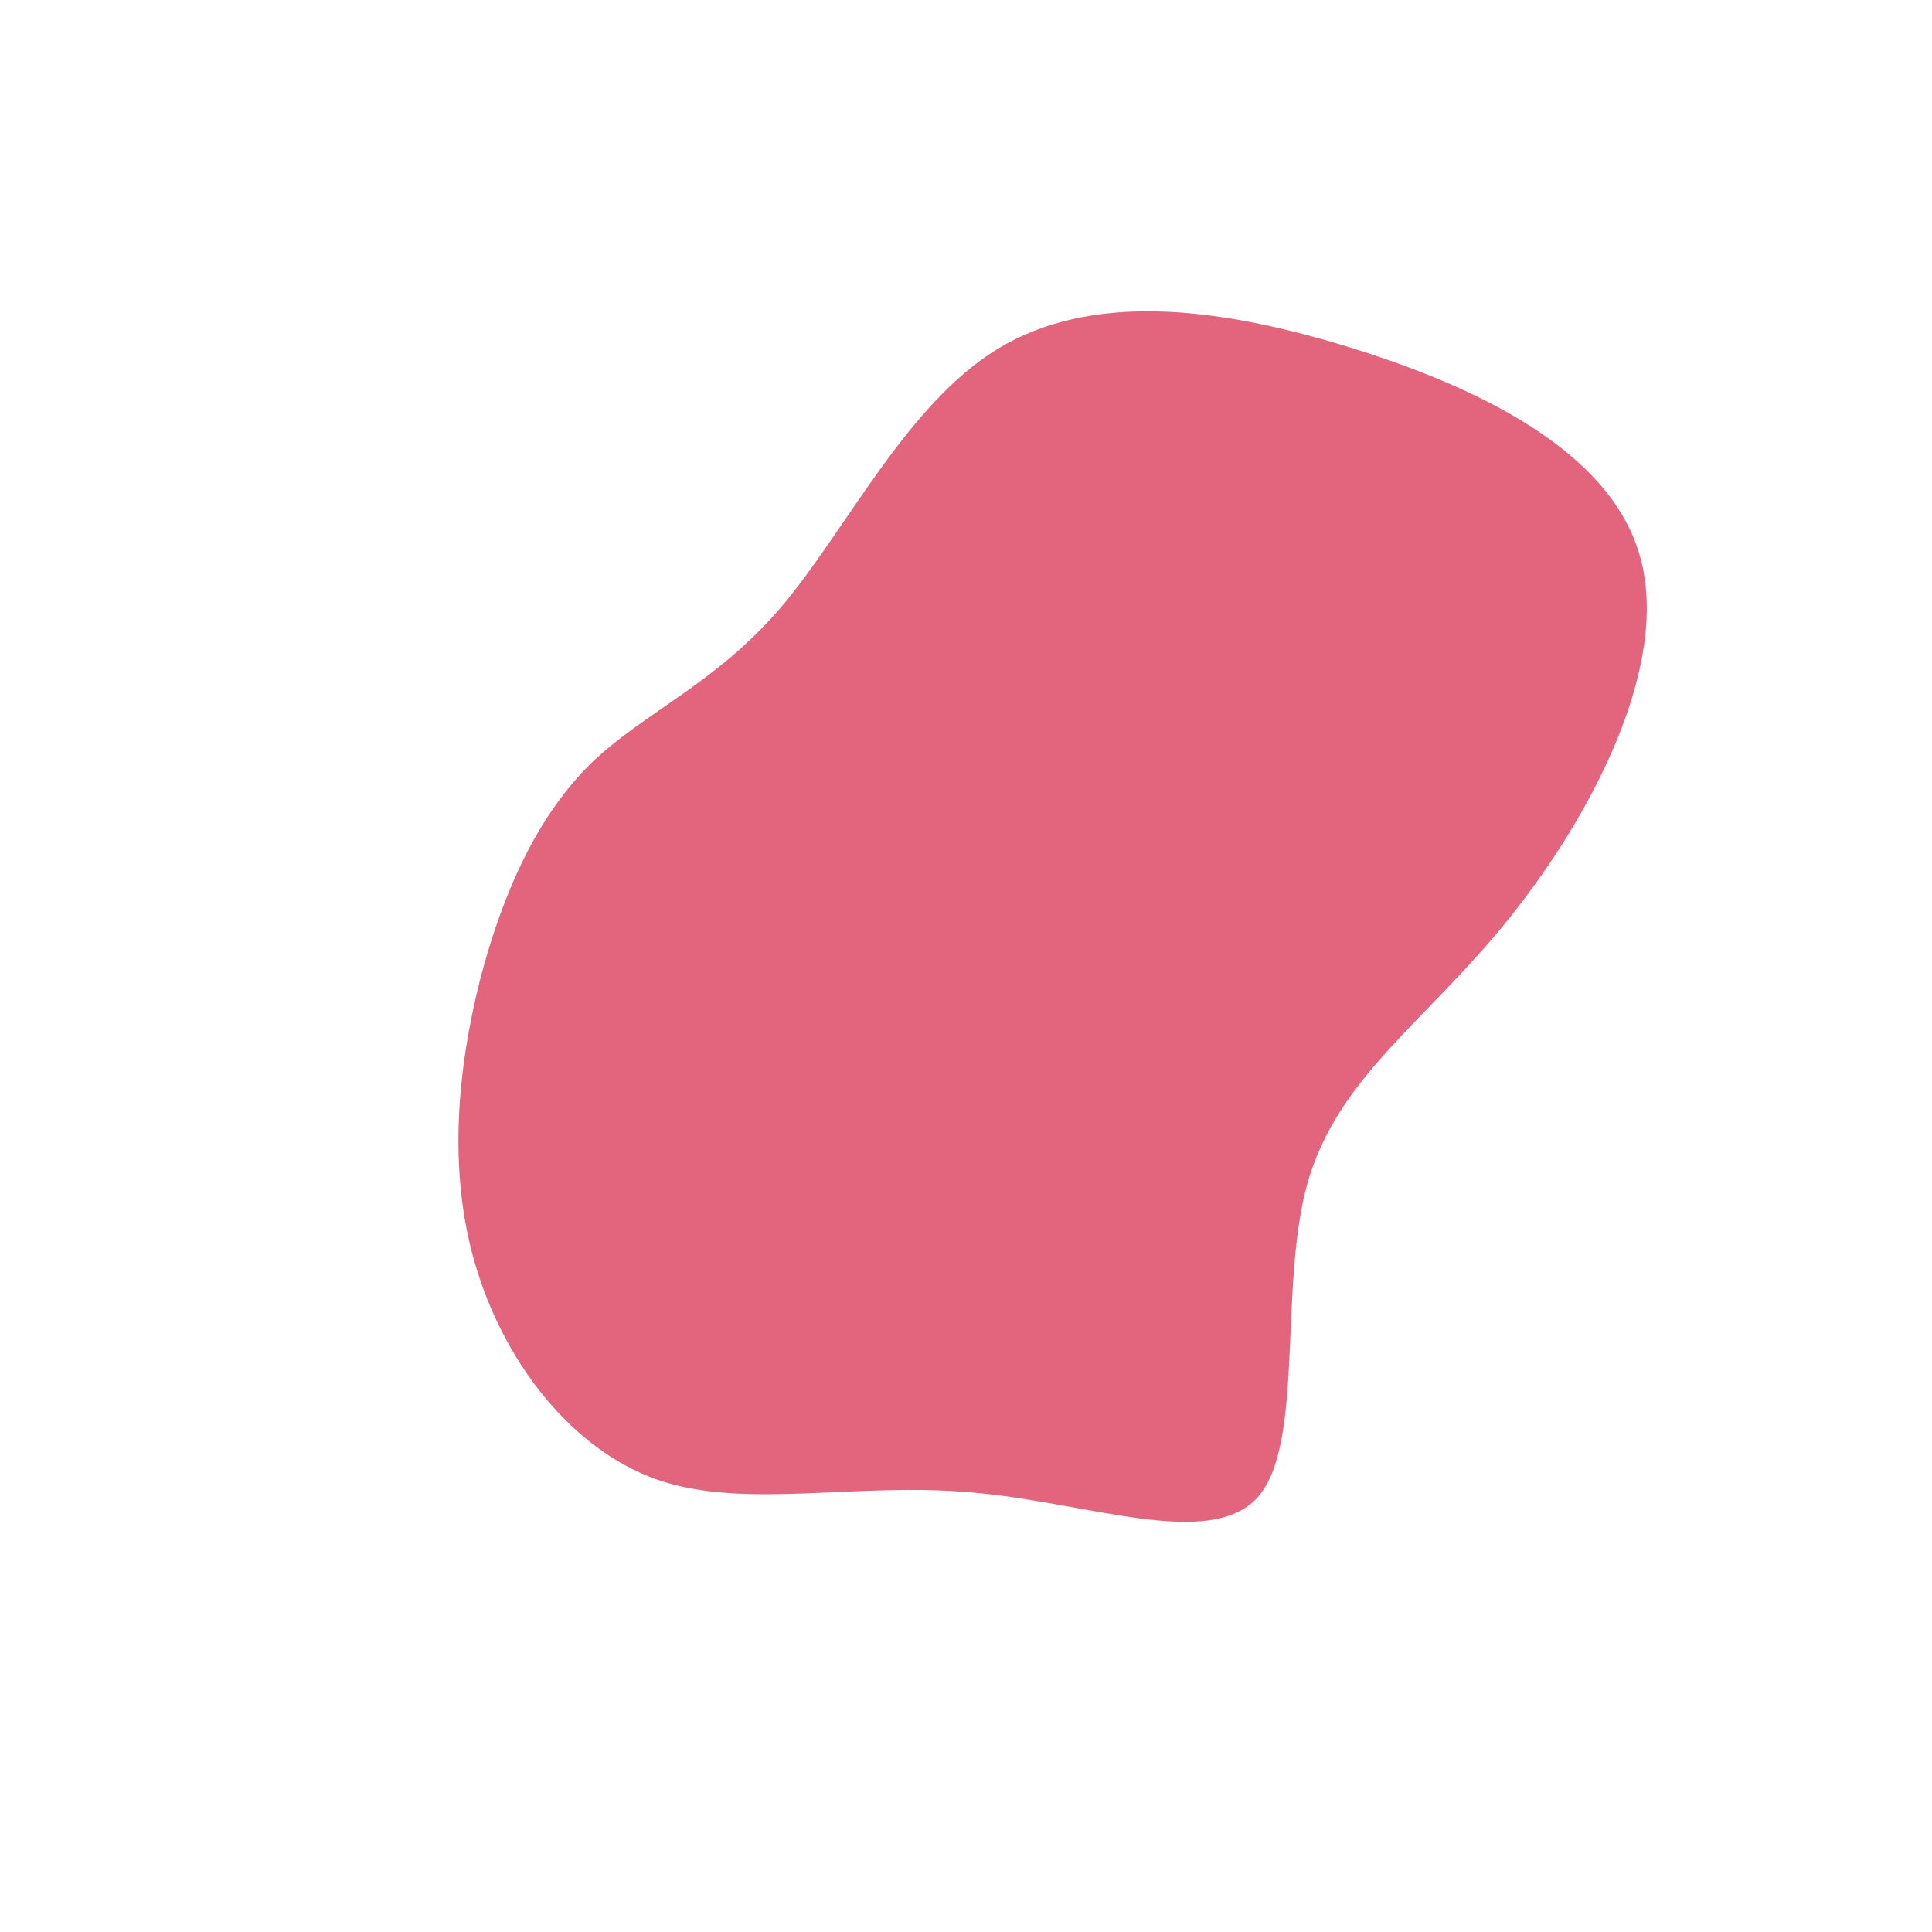 <?xml version="1.0" standalone="no"?>
<svg viewBox="0 0 200 200" xmlns="http://www.w3.org/2000/svg">
  <path fill="#E3647D" d="M39.2,-64.2C52.7,-60.1,66.8,-53.4,69.8,-42.3C72.9,-31.1,64.8,-15.6,56.2,-4.9C47.7,5.7,38.6,11.4,35.4,22.3C32.3,33.2,35.1,49.4,30.2,55C25.2,60.5,12.6,55.5,0.6,54.5C-11.4,53.4,-22.8,56.3,-31.9,53.2C-41,50,-47.9,40.8,-50.8,30.9C-53.7,21.1,-52.6,10.5,-50.3,1.4C-47.9,-7.8,-44.3,-15.6,-38.8,-21C-33.3,-26.3,-25.9,-29.2,-19.1,-37.2C-12.4,-45.1,-6.2,-58.1,3.3,-63.9C12.9,-69.7,25.7,-68.3,39.2,-64.2Z" transform="translate(100 100)" />
</svg>
